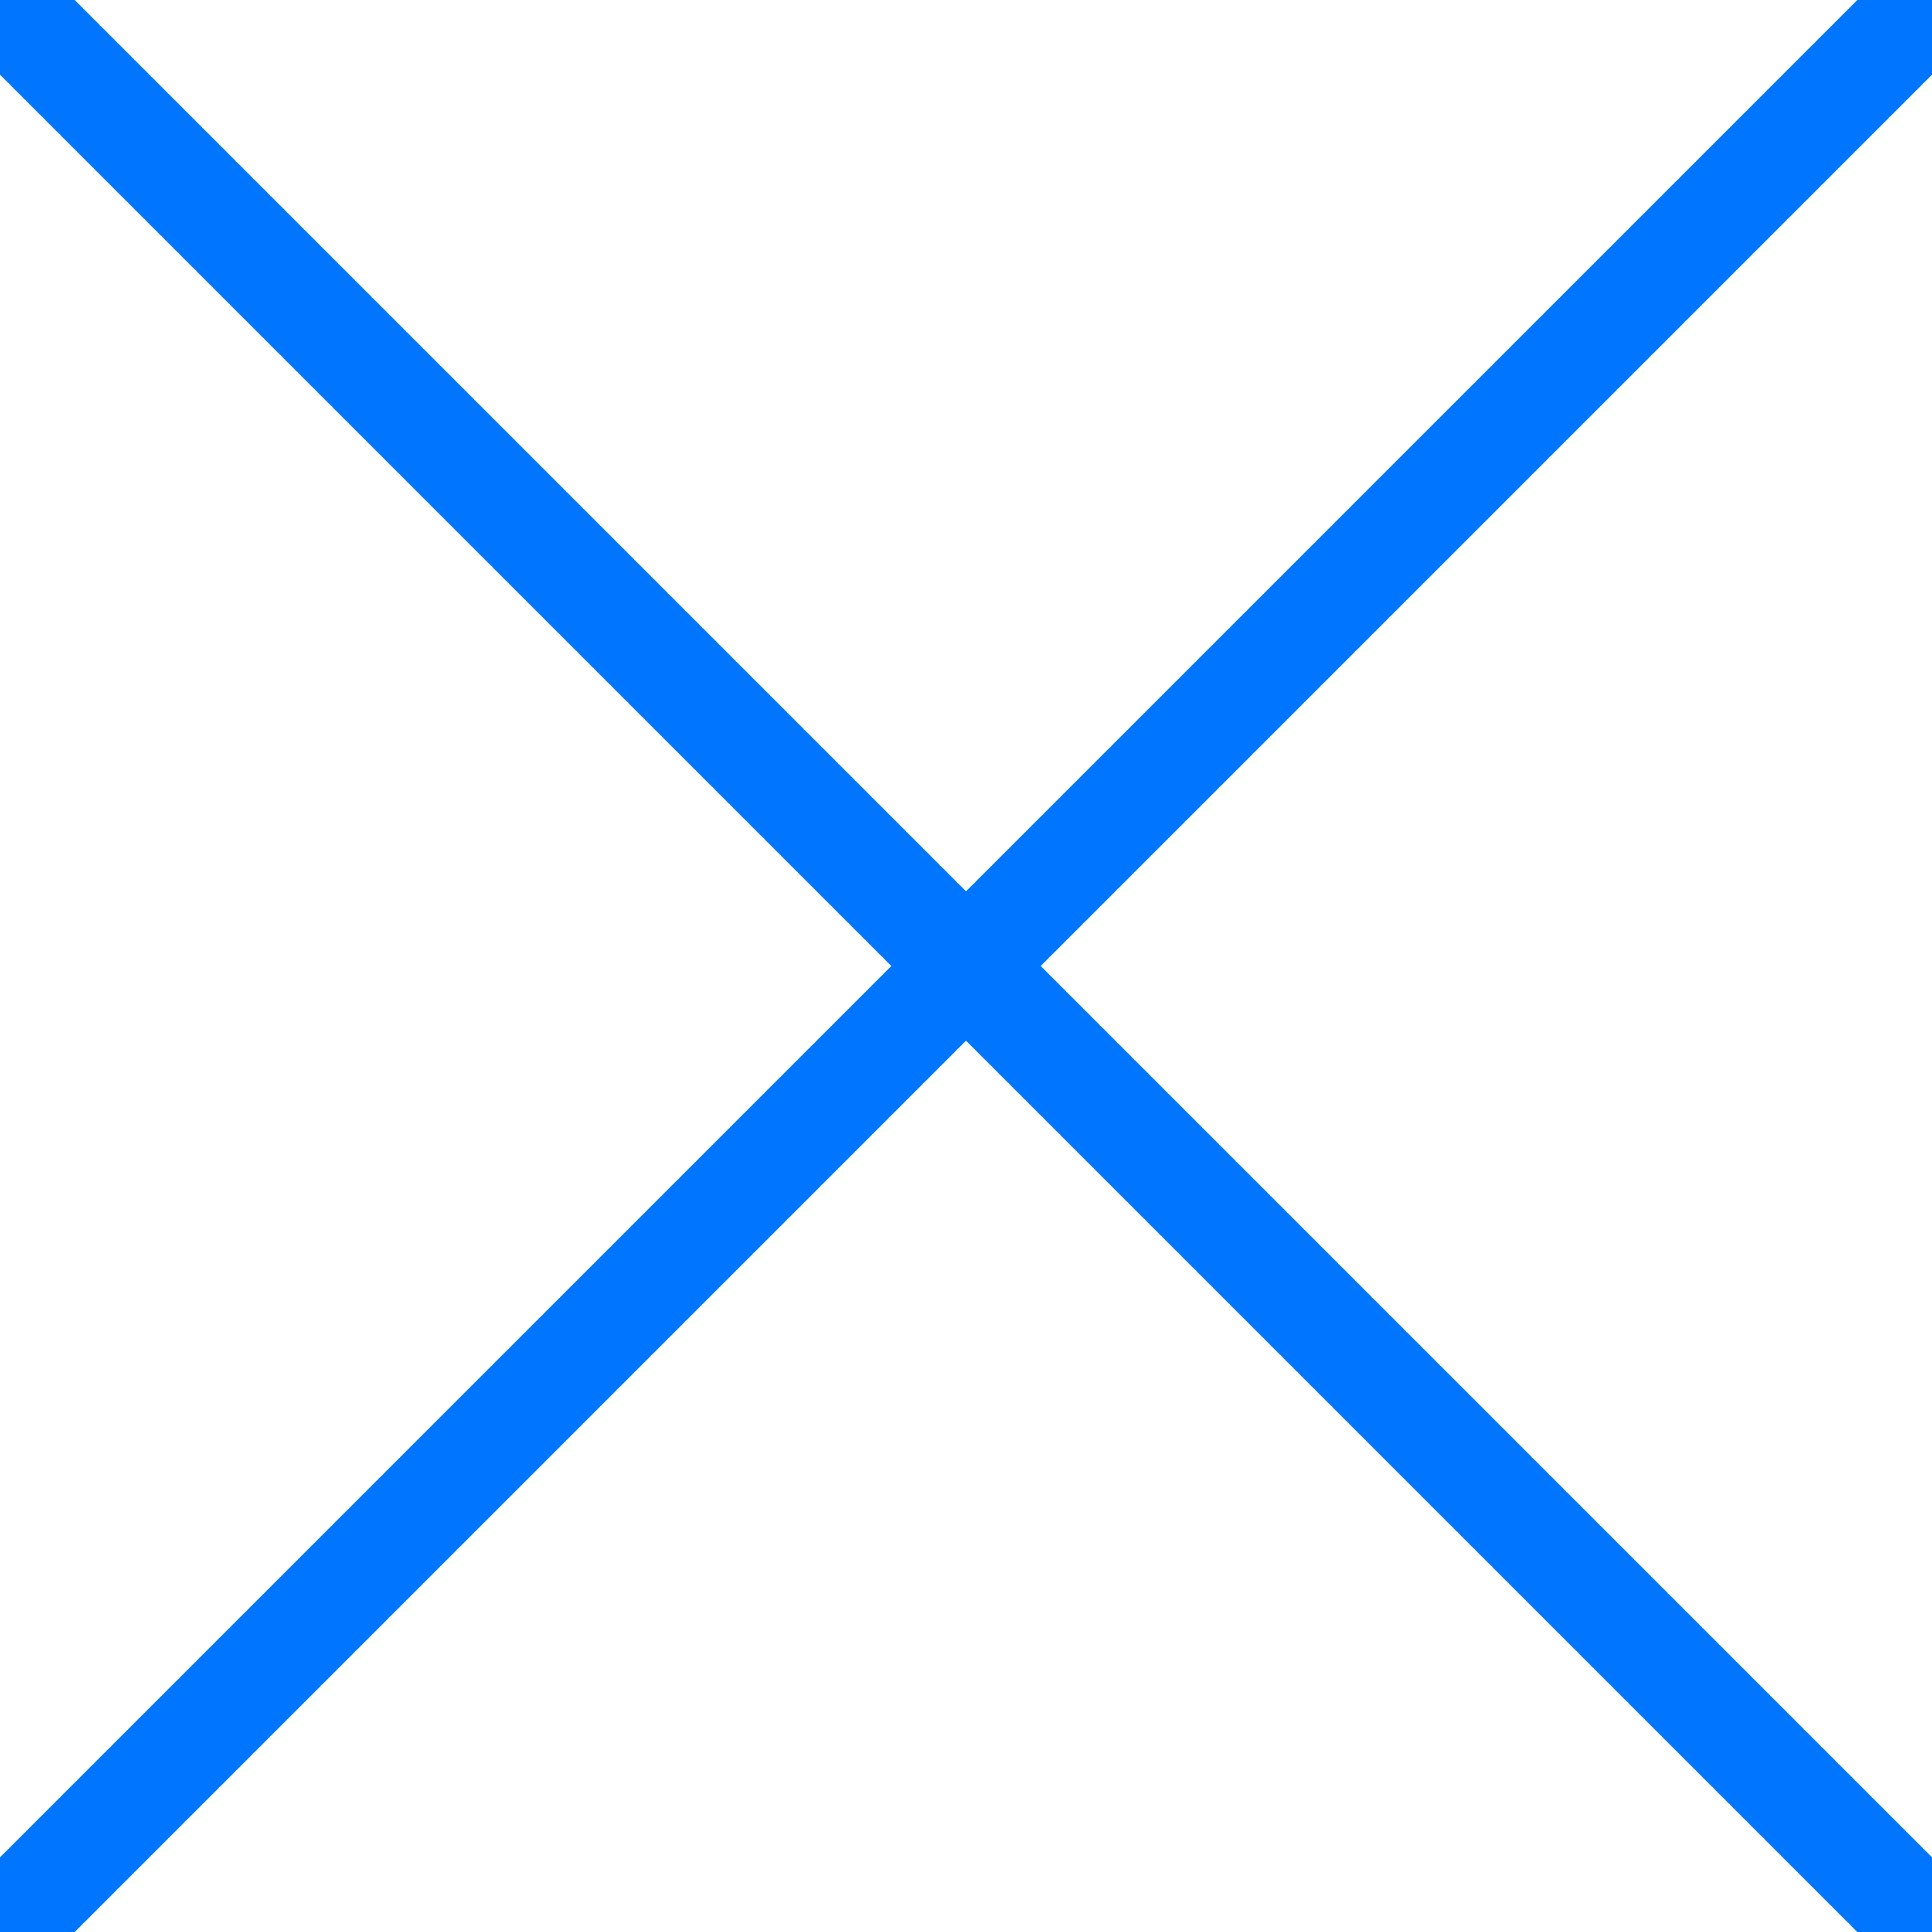 <?xml version="1.0" encoding="UTF-8" standalone="no"?>
<svg
   xmlns:dc="http://purl.org/dc/elements/1.1/"
   xmlns:cc="http://creativecommons.org/ns#"
   xmlns:rdf="http://www.w3.org/1999/02/22-rdf-syntax-ns#"
   xmlns:svg="http://www.w3.org/2000/svg"
   xmlns="http://www.w3.org/2000/svg"
   id="svg8"
   version="1.1"
   viewBox="0 0 128 128"
   height="128"
   width="128">
  <defs
     id="defs2" />
  <path
     style="fill:none;stroke:#0075ff;stroke-width:7;stroke-linecap:butt;stroke-linejoin:miter;stroke-opacity:1;stroke-miterlimit:4;stroke-dasharray:none"
     d="M 0,128 128,0"
     id="path27" />
  <path
     style="fill:none;stroke:#0075ff;stroke-width:7;stroke-linecap:butt;stroke-linejoin:miter;stroke-opacity:1;stroke-miterlimit:4;stroke-dasharray:none"
     d="M 0,0 128,128"
     id="path29" />
</svg>
